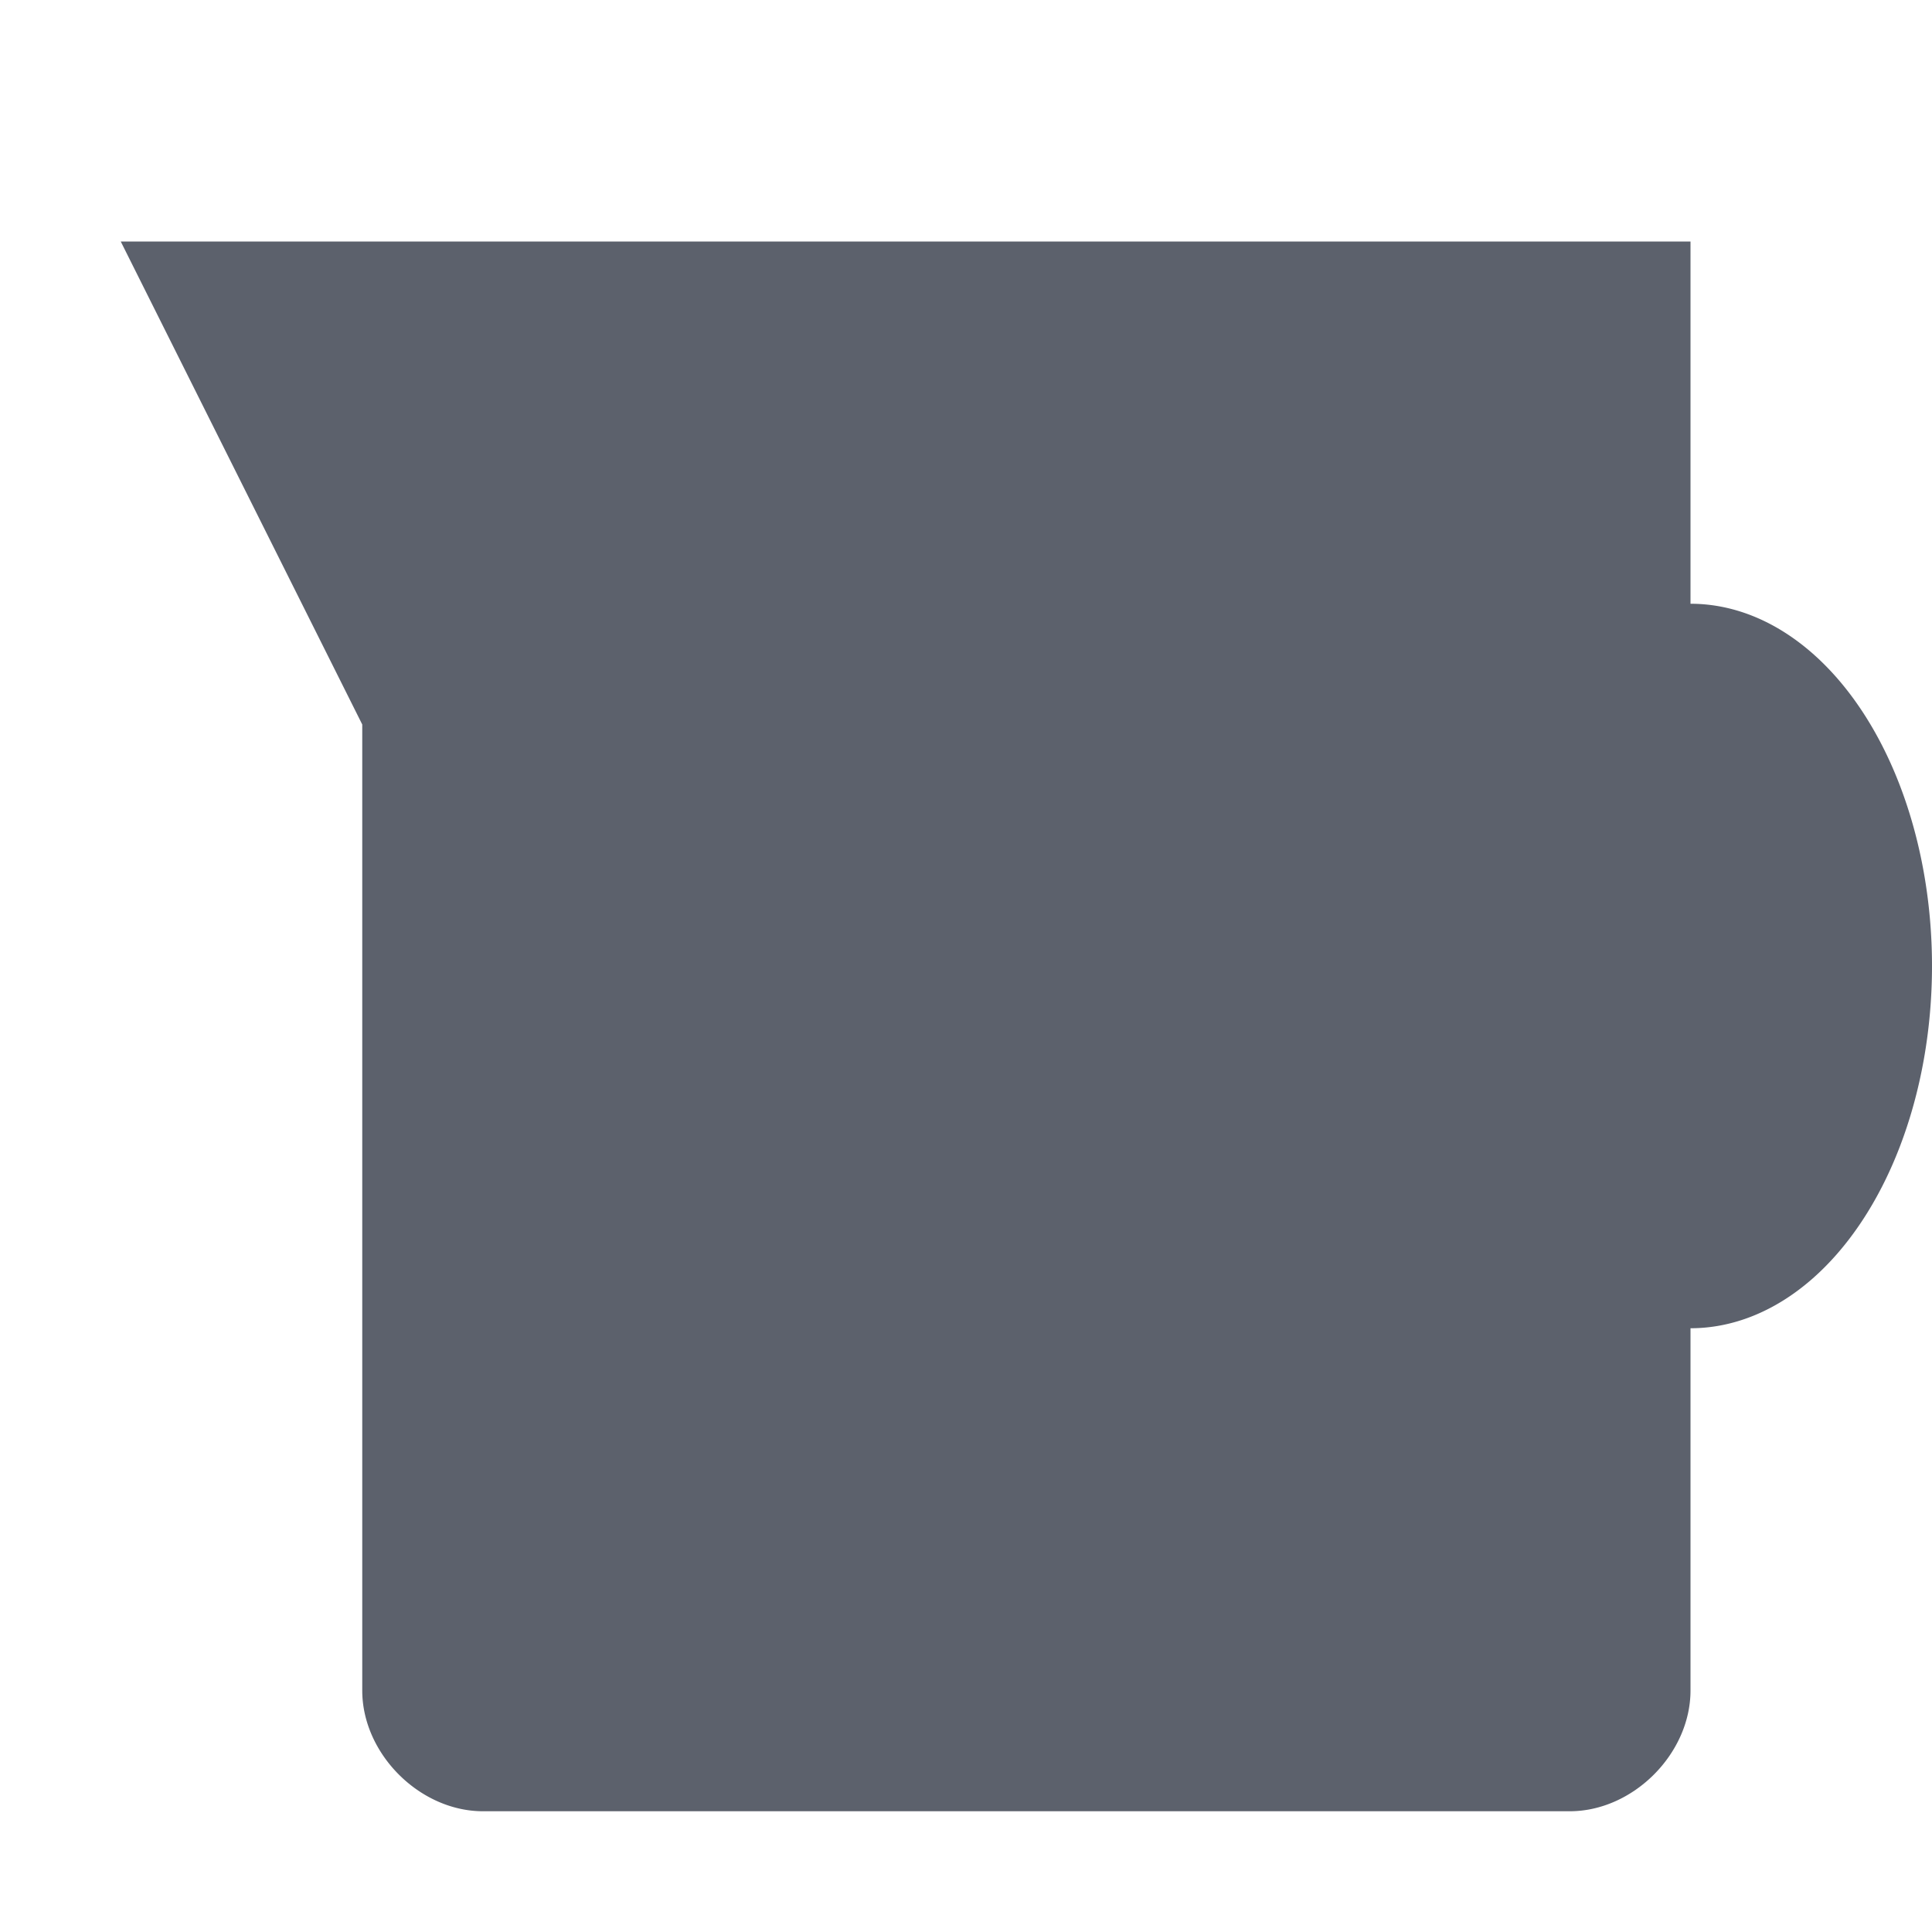 <svg height="16" viewBox="0 0 16 16" width="16" xmlns="http://www.w3.org/2000/svg"><path d="m1 2 2 4v8c 0.0.524.476 1 1 1h9c .524-0.0 1-.476 1-1v-3a2 3 0 0 0 2-3 2 3 0 0 0 -2-3v-3z" fill="#5c616c"/></svg>